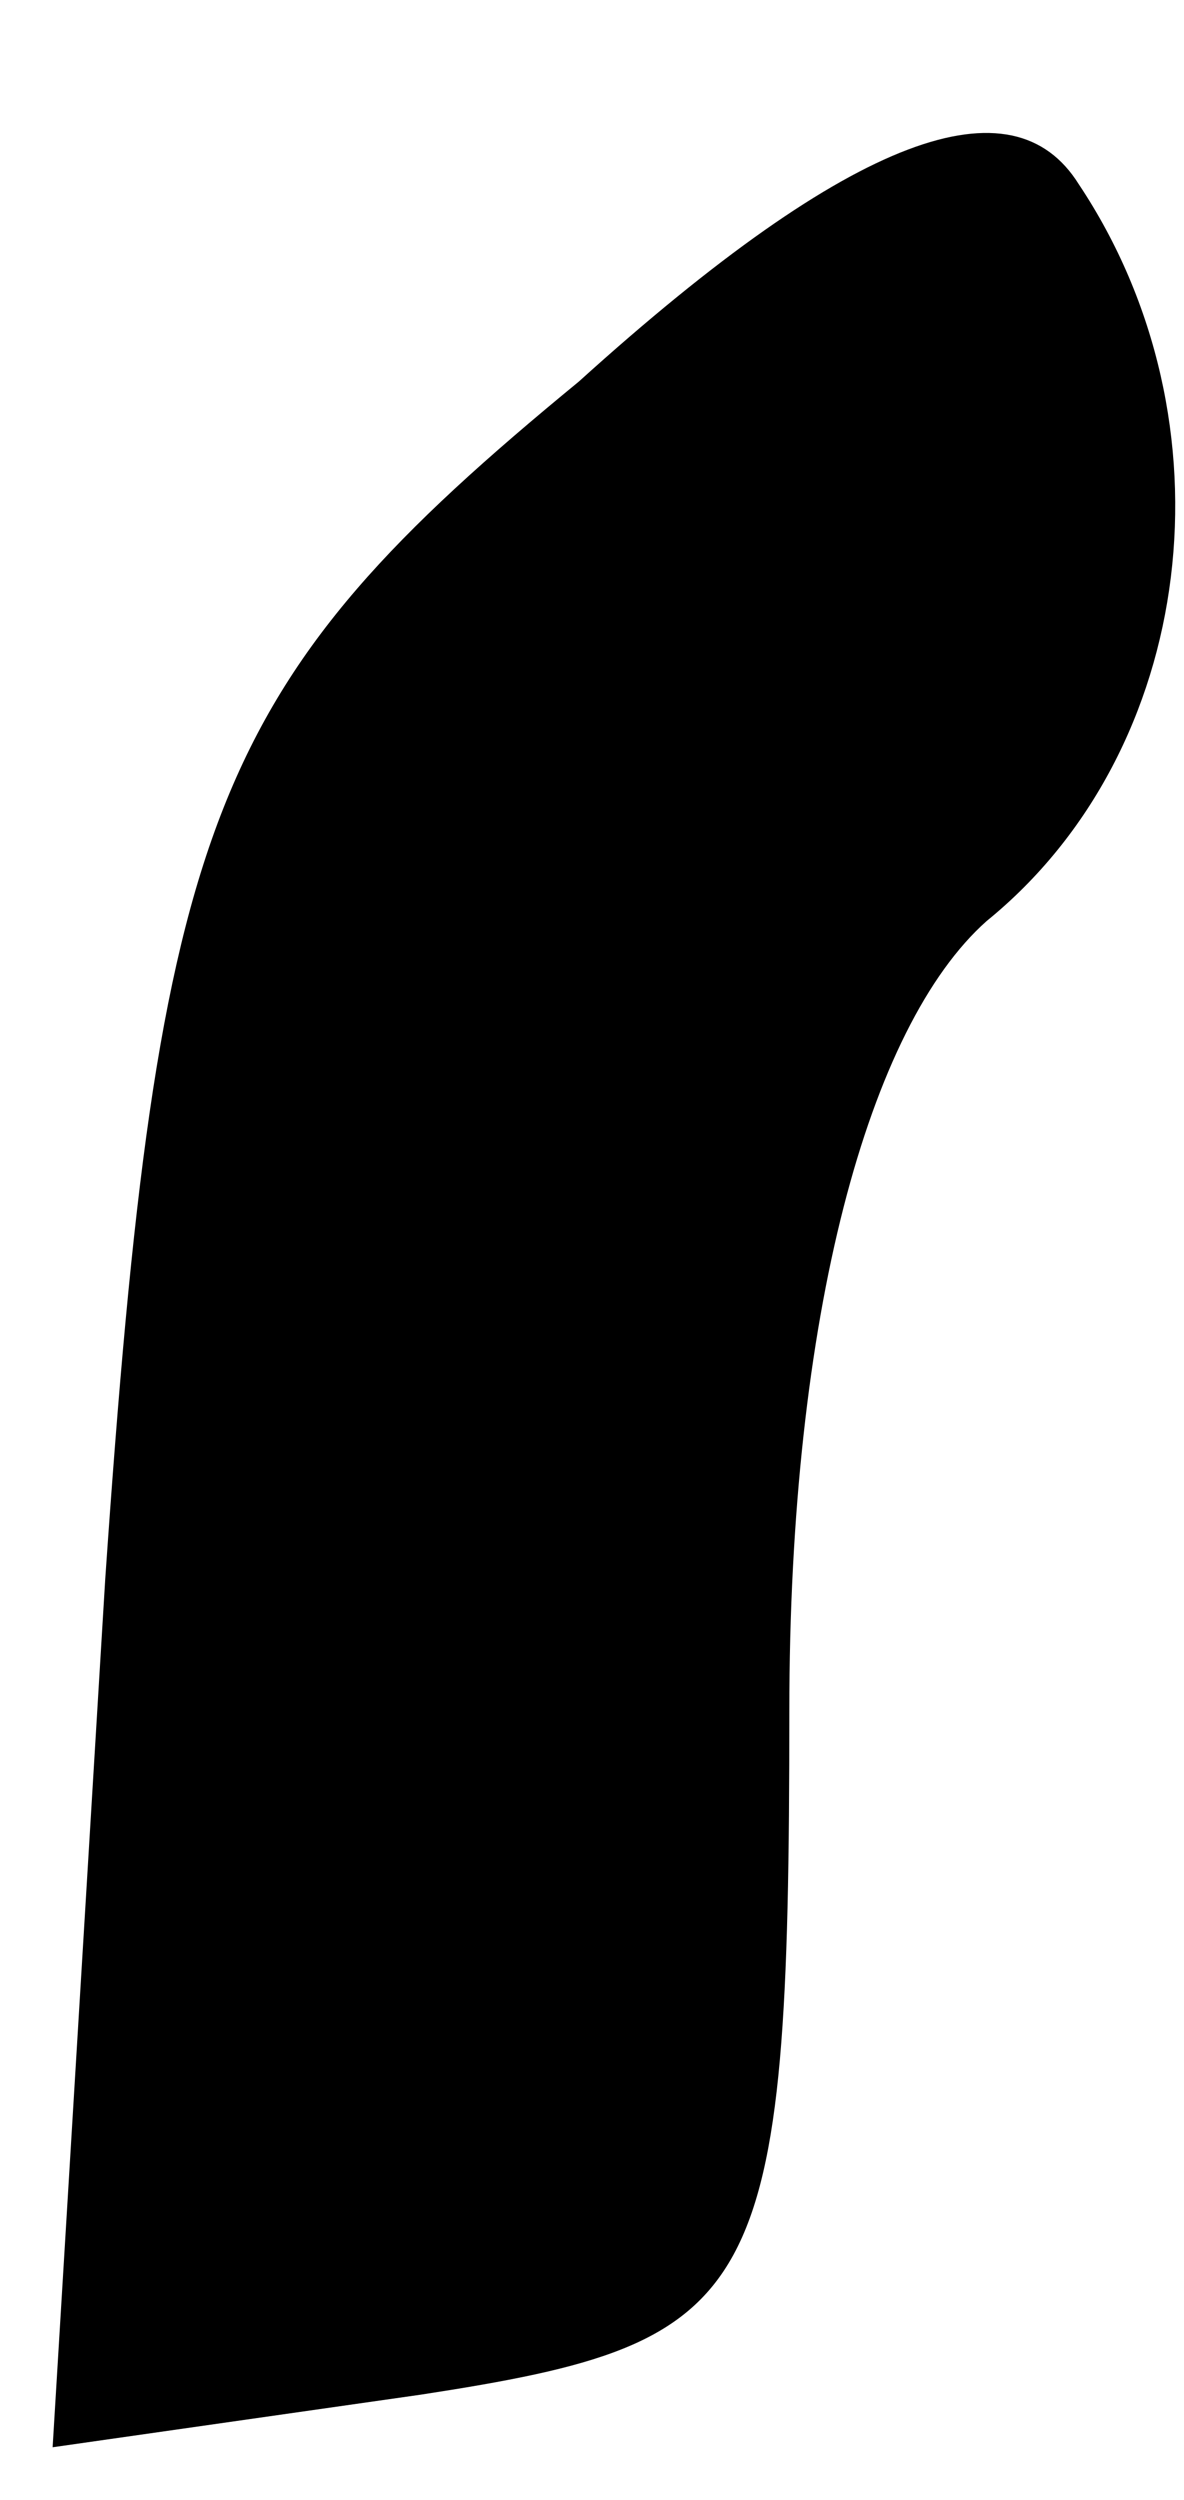 <?xml version="1.0" standalone="no"?>
<!DOCTYPE svg PUBLIC "-//W3C//DTD SVG 20010904//EN"
 "http://www.w3.org/TR/2001/REC-SVG-20010904/DTD/svg10.dtd">
<svg version="1.0" xmlns="http://www.w3.org/2000/svg"
 width="9pt" height="19pt" viewBox="0 0 9 19"
 preserveAspectRatio="xMidYMid meet">
<g transform="translate(0,19) scale(0.1,-0.1)"
fill="#000000" stroke="none">
<path fill="#000000" stroke="none" d="M44 161 c-28 -23 -32 -33 -36 -91 l-4
-66 28 4 c26 4 28 7 28 52 0 30 6 52 15 60 16 13 19 38 7 56 -5 8 -17 4 -38
-15z"/>
</g>
</svg>
